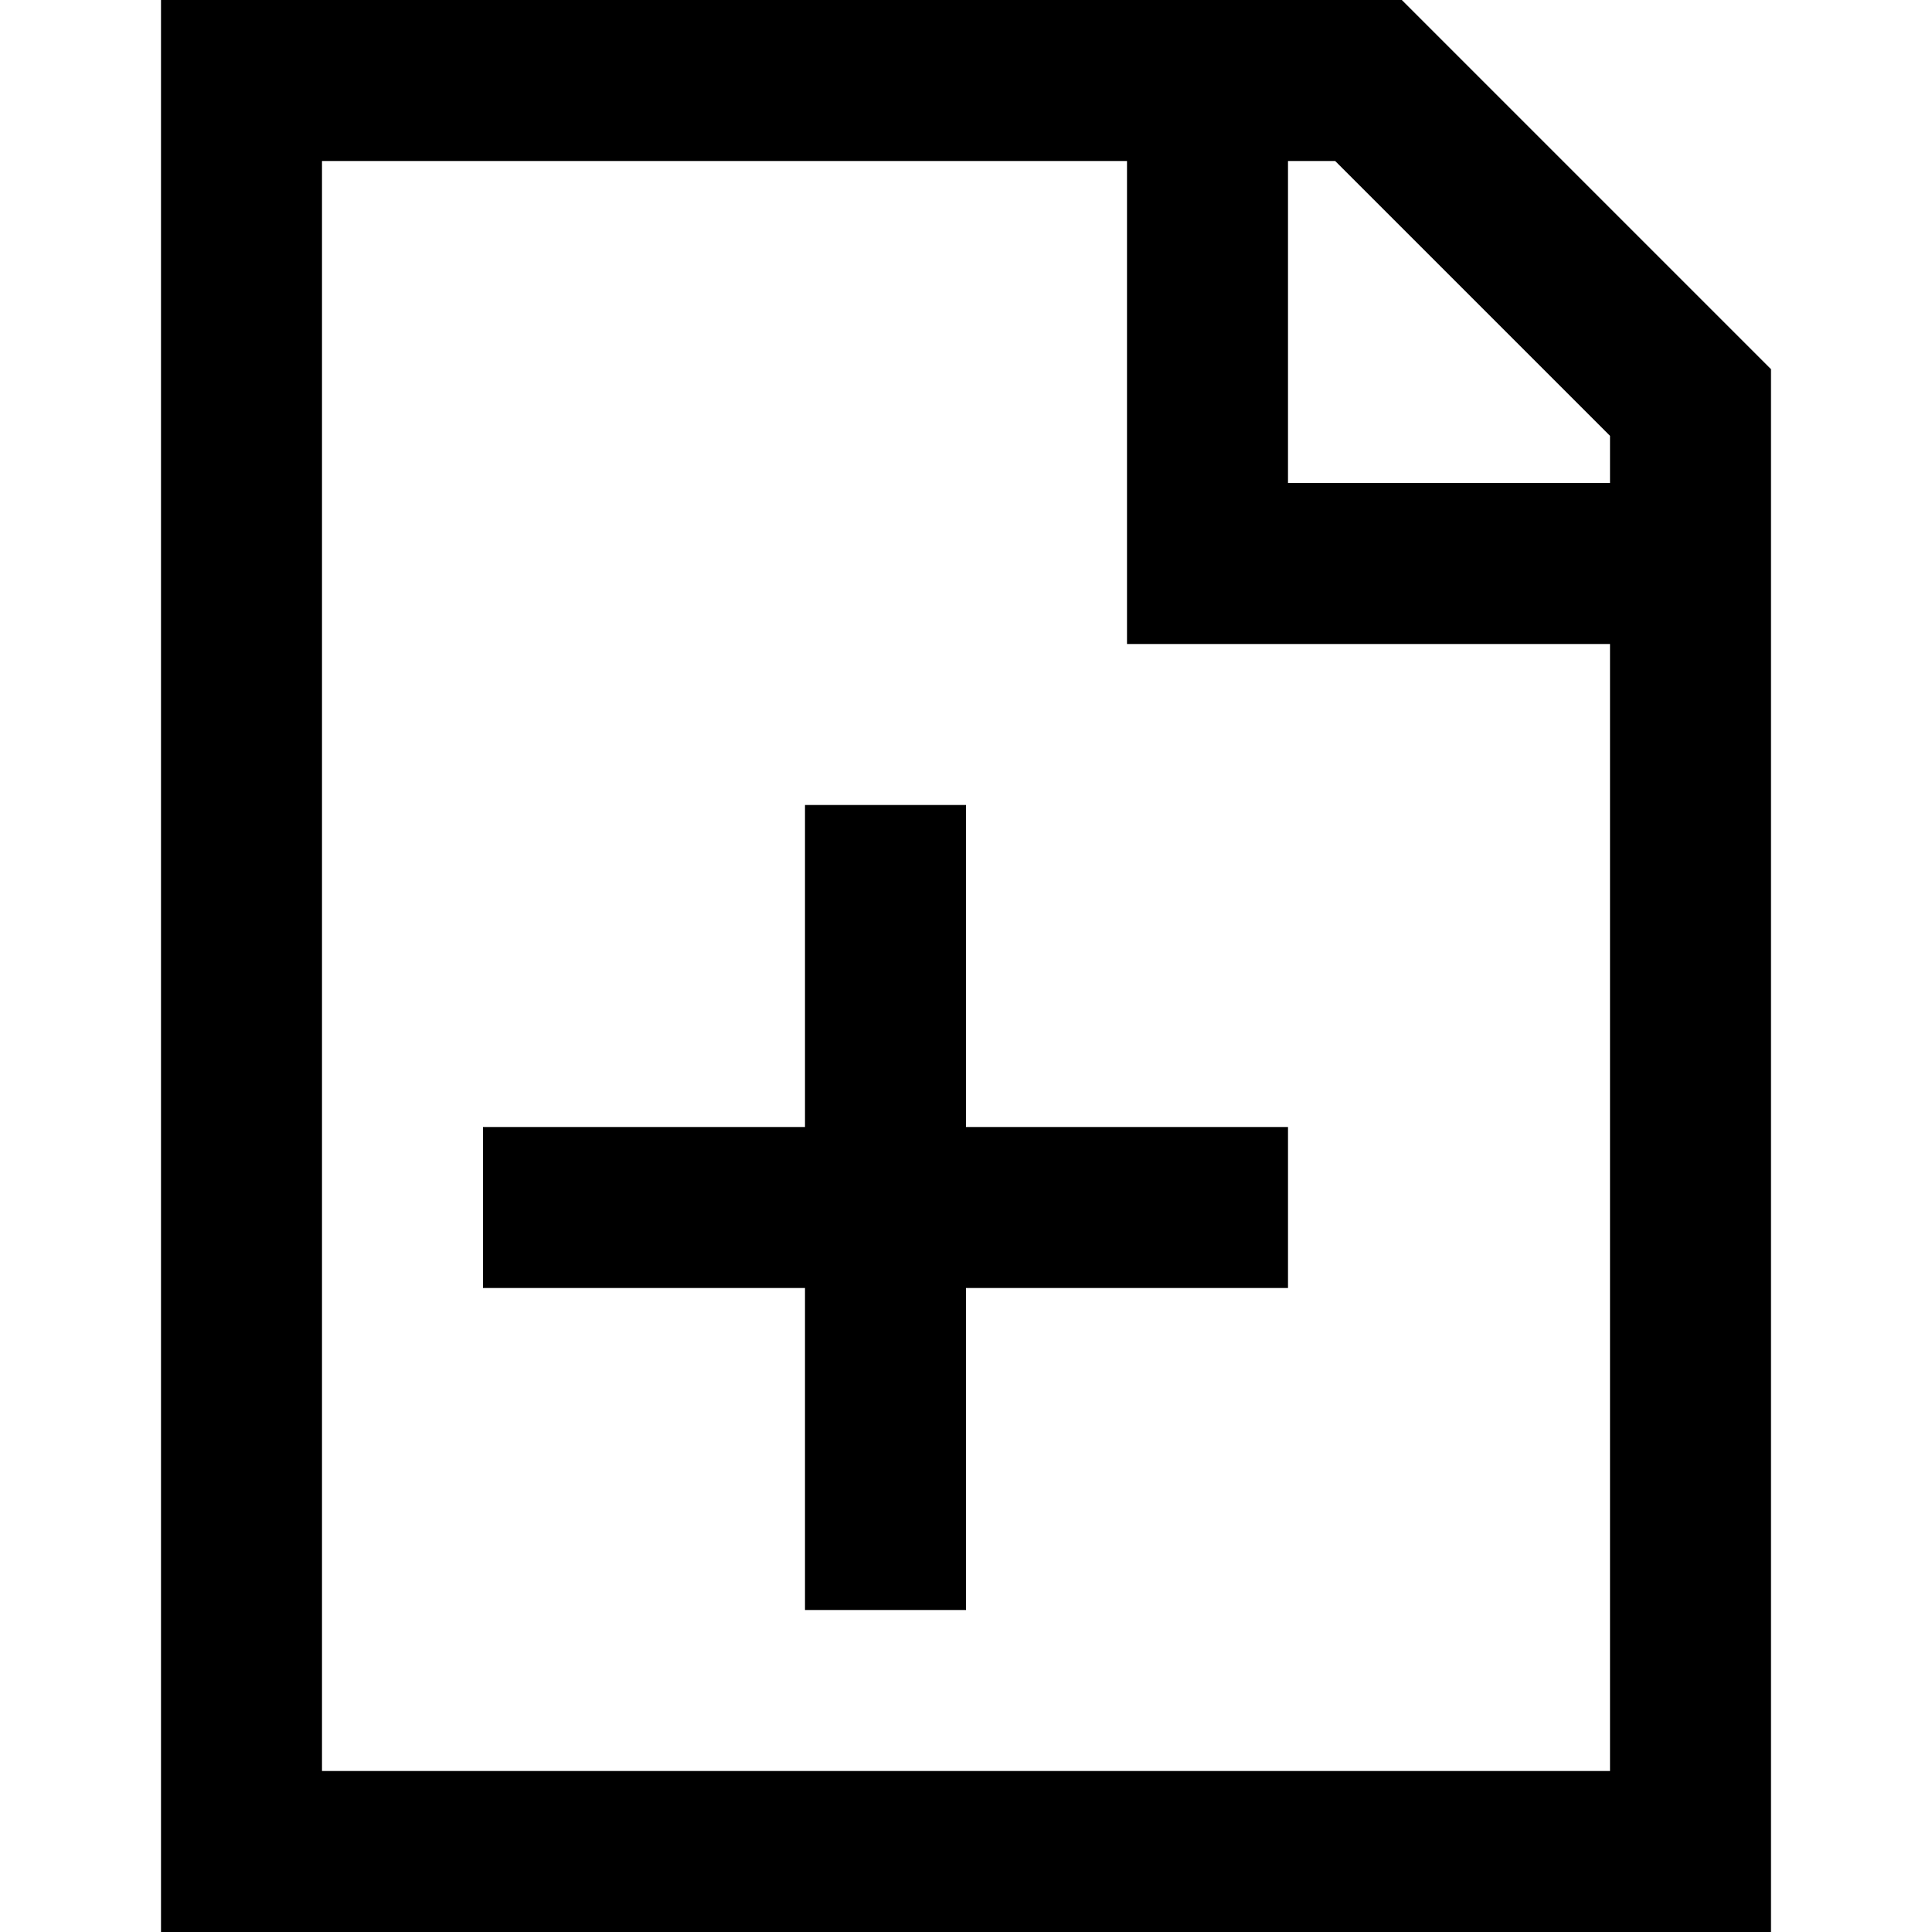 <!-- Generated by IcoMoon.io -->
<svg version="1.1" xmlns="http://www.w3.org/2000/svg" width="12" height="12" viewBox="0 0 12 12">
<title>add-document</title>
<path d="M5 5h1v2h2v1h-2v2h-1v-2h-2v-1h2v-2z"></path>
<path d="M8.707 0l2.293 2.293v9.707h-10v-12h7.707zM1.5 0.5c0-0.5 0-0.5 0-0.5v0.5zM2 1v10h8v-7h-3v-3h-5zM10 2.707l-1.707-1.707h-0.293v2h2v-0.293z"></path>
</svg>
